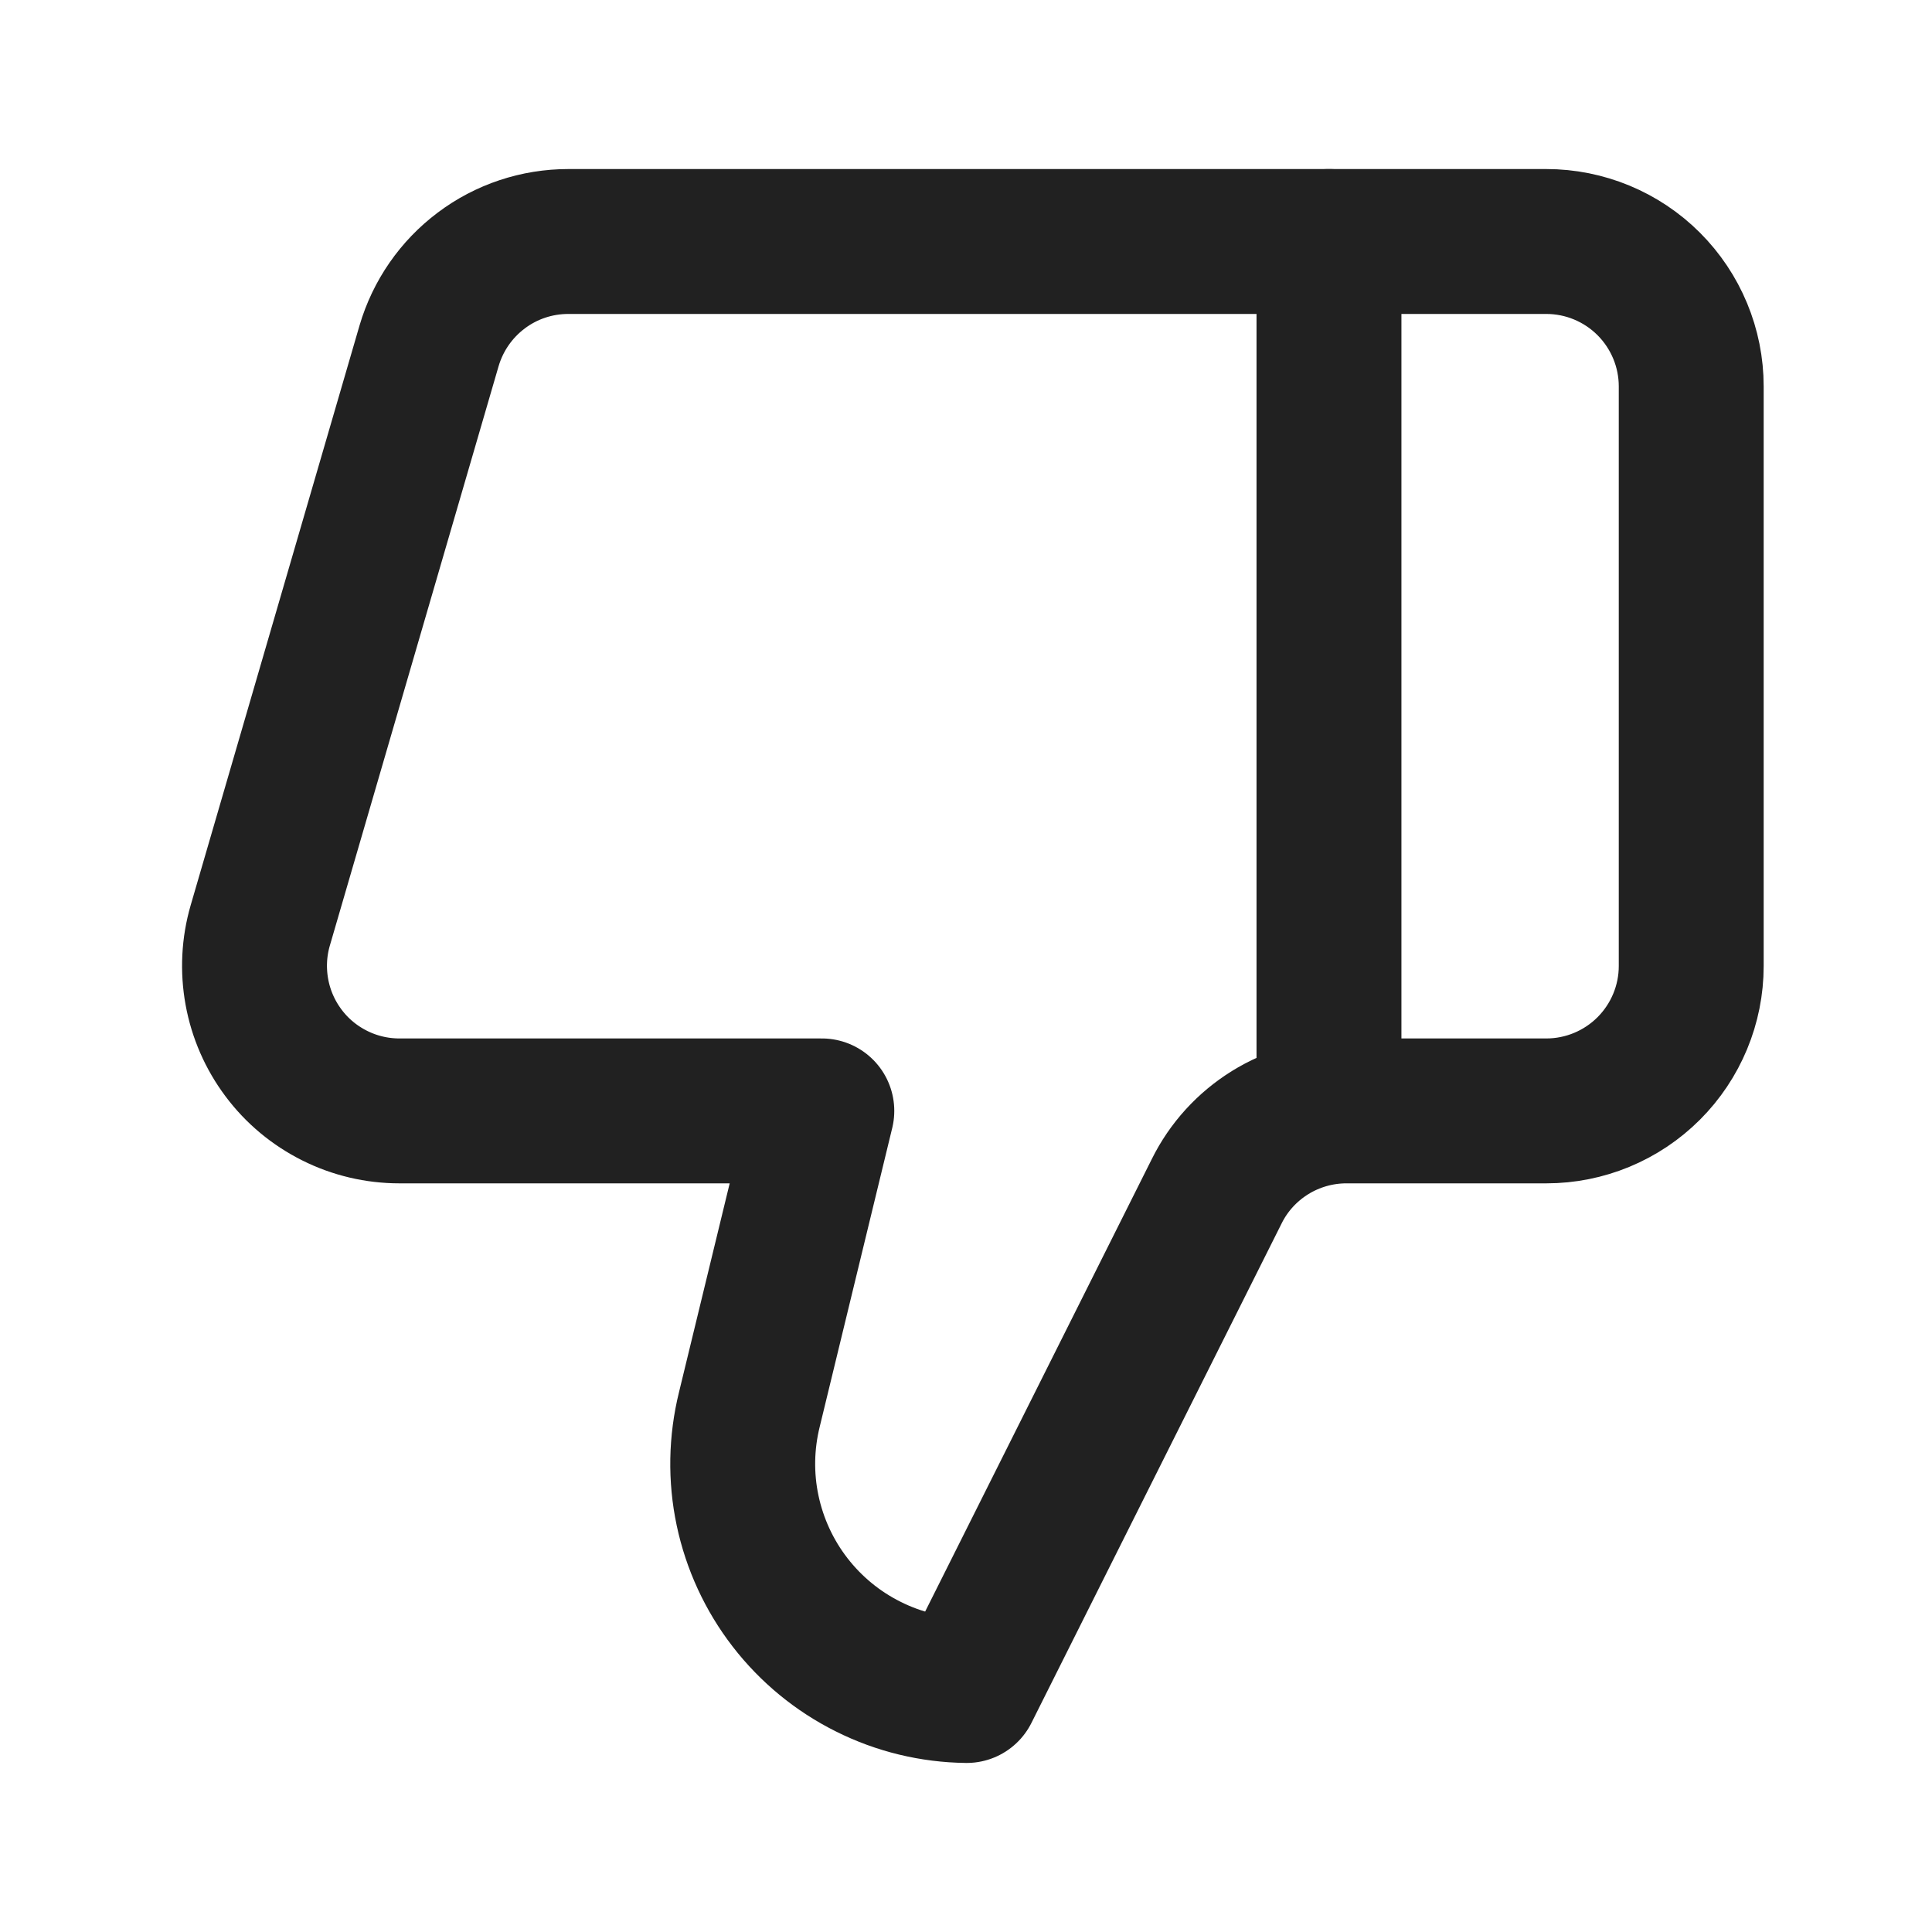<svg width="24" height="24" viewBox="0 0 24 24" fill="none" xmlns="http://www.w3.org/2000/svg">
<path d="M16.509 13.8V3" stroke="#212121" stroke-width="1.8" stroke-linecap="round" stroke-linejoin="round"/>
<path d="M9.309 17.508L10.209 13.8H4.962C4.682 13.8 4.406 13.735 4.157 13.61C3.907 13.485 3.689 13.304 3.522 13.08C3.354 12.856 3.241 12.597 3.191 12.322C3.141 12.047 3.155 11.764 3.233 11.496L5.33 4.296C5.44 3.922 5.667 3.594 5.979 3.36C6.29 3.126 6.669 3 7.059 3H19.209C19.686 3 20.144 3.19 20.481 3.527C20.819 3.865 21.009 4.323 21.009 4.8V12C21.009 12.477 20.819 12.935 20.481 13.273C20.144 13.61 19.686 13.8 19.209 13.8H16.724C16.39 13.8 16.061 13.894 15.777 14.07C15.492 14.247 15.262 14.499 15.114 14.799L12.008 21C11.584 20.995 11.166 20.894 10.787 20.704C10.407 20.515 10.075 20.242 9.815 19.906C9.555 19.57 9.375 19.18 9.287 18.765C9.199 18.35 9.207 17.92 9.309 17.508Z" stroke="#212121" stroke-width="1.8" stroke-linecap="round" stroke-linejoin="round"/>
</svg>
